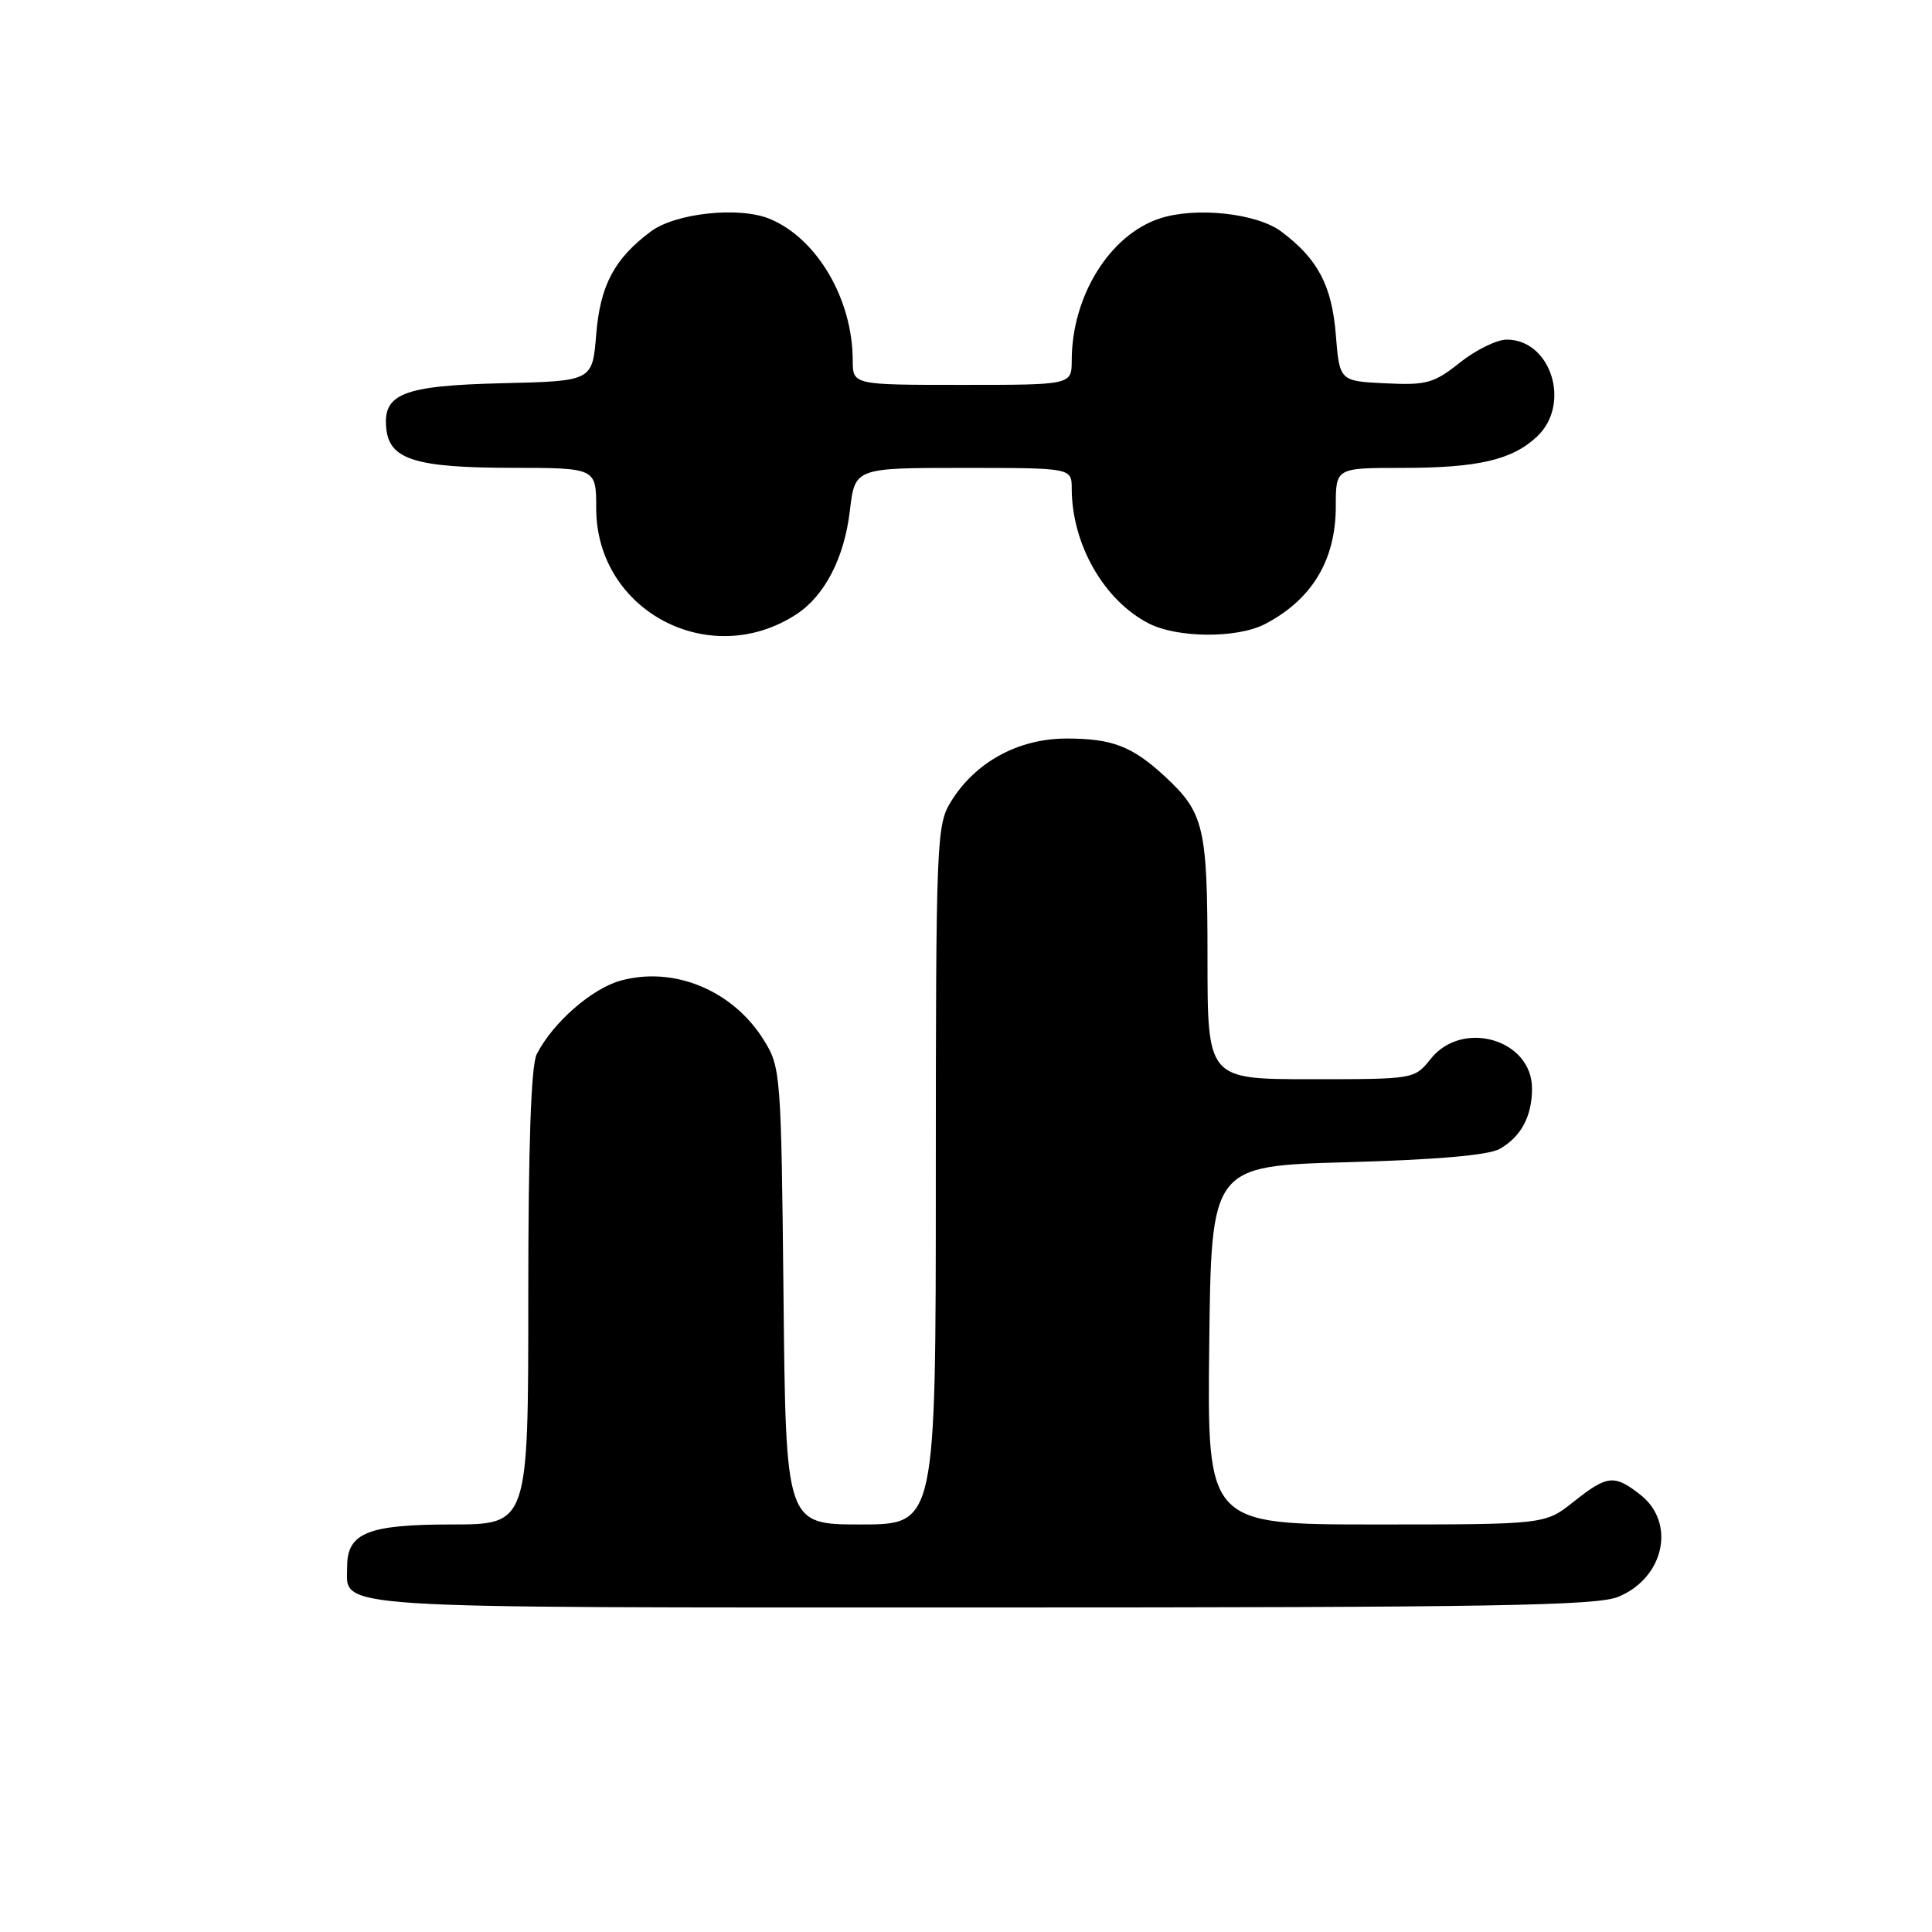 <?xml version="1.0" encoding="UTF-8" standalone="no"?>
<!DOCTYPE svg PUBLIC "-//W3C//DTD SVG 1.1//EN" "http://www.w3.org/Graphics/SVG/1.1/DTD/svg11.dtd" >
<svg xmlns="http://www.w3.org/2000/svg" xmlns:xlink="http://www.w3.org/1999/xlink" version="1.1" viewBox="0 0 256 256">
 <g >
 <path fill="currentColor"
d=" M 214.45 211.58 C 220.53 209.05 222.09 201.79 217.37 198.07 C 213.90 195.35 212.98 195.44 208.50 199.00 C 204.72 202.00 204.72 202.00 182.34 202.00 C 159.96 202.00 159.96 202.00 160.23 178.25 C 160.50 154.50 160.50 154.50 178.50 154.00 C 190.39 153.67 197.26 153.07 198.73 152.23 C 201.56 150.61 203.00 147.91 203.00 144.22 C 203.00 137.73 193.78 135.04 189.58 140.30 C 187.43 143.00 187.41 143.00 173.71 143.00 C 160.00 143.00 160.00 143.00 160.00 126.95 C 160.00 109.58 159.56 107.70 154.34 102.87 C 150.02 98.88 147.38 97.86 141.34 97.86 C 134.91 97.86 129.20 100.99 125.96 106.29 C 124.10 109.35 124.01 111.60 124.00 155.75 C 124.00 202.00 124.00 202.00 114.07 202.00 C 104.13 202.00 104.13 202.00 103.82 171.75 C 103.51 142.19 103.45 141.42 101.20 137.80 C 97.12 131.25 89.37 128.01 82.30 129.92 C 78.46 130.95 73.27 135.48 71.12 139.68 C 70.37 141.15 70.00 151.71 70.00 171.93 C 70.00 202.00 70.00 202.00 59.83 202.00 C 48.76 202.00 46.00 203.11 46.00 207.58 C 46.00 213.26 41.97 213.00 130.10 213.00 C 197.65 213.00 211.63 212.77 214.45 211.58 Z  M 105.55 81.38 C 109.29 78.92 111.88 73.91 112.61 67.68 C 113.28 62.00 113.28 62.00 127.64 62.00 C 142.00 62.00 142.00 62.00 142.01 64.75 C 142.02 72.10 146.26 79.53 152.18 82.59 C 155.98 84.56 163.93 84.61 167.62 82.69 C 173.86 79.44 177.00 74.21 177.00 67.07 C 177.00 62.00 177.00 62.00 185.76 62.00 C 195.84 62.00 200.36 60.95 203.66 57.85 C 208.22 53.57 205.54 45.00 199.64 45.00 C 198.34 45.00 195.55 46.37 193.45 48.04 C 189.99 50.79 189.03 51.06 183.56 50.79 C 177.50 50.50 177.50 50.50 177.00 44.32 C 176.47 37.81 174.61 34.29 169.76 30.67 C 166.52 28.25 158.41 27.38 153.67 28.95 C 147.04 31.13 142.02 39.23 142.01 47.75 C 142.00 51.00 142.00 51.00 127.50 51.00 C 113.00 51.00 113.00 51.00 112.99 47.75 C 112.98 39.64 108.26 31.59 101.99 29.00 C 97.96 27.33 89.51 28.23 86.24 30.67 C 81.39 34.29 79.53 37.81 79.00 44.32 C 78.50 50.50 78.50 50.50 66.54 50.78 C 53.32 51.10 50.64 52.17 51.20 56.92 C 51.67 60.90 55.17 61.97 67.75 61.99 C 79.00 62.00 79.00 62.00 79.00 67.35 C 79.00 80.95 94.06 88.91 105.55 81.38 Z "/>
</g>
</svg>